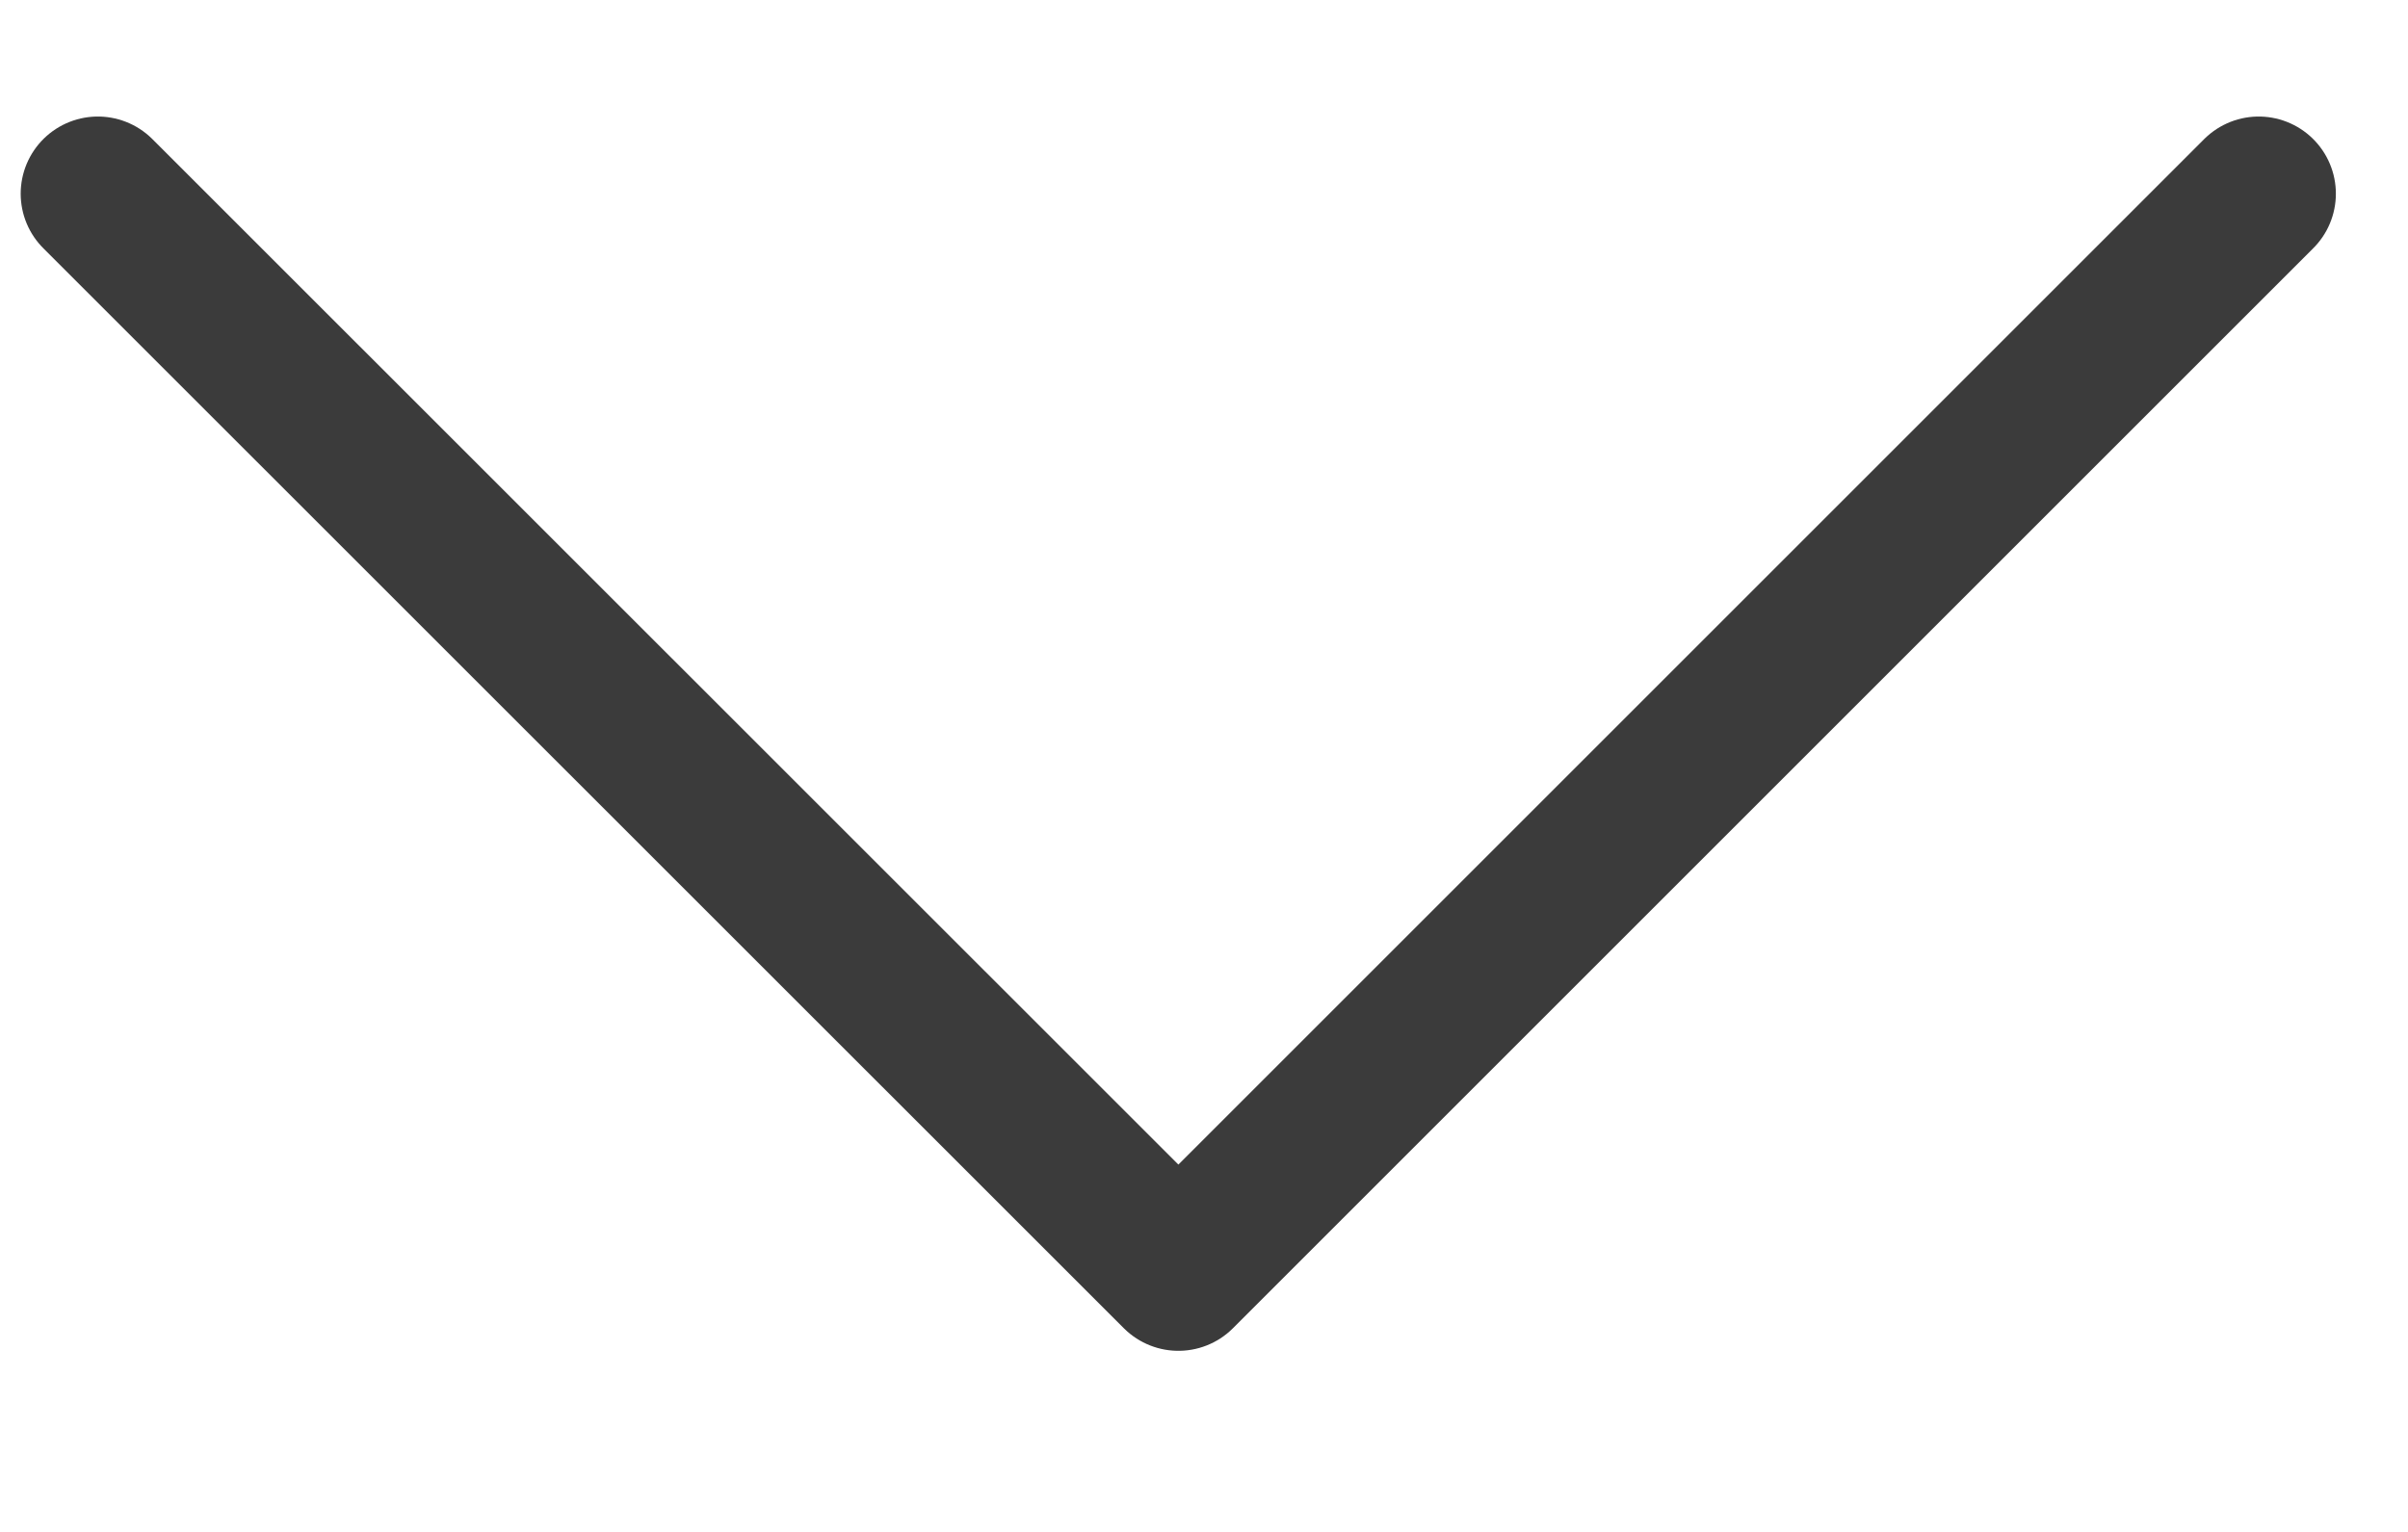 <svg width="11" height="7" viewBox="0 0 11 7" fill="none" xmlns="http://www.w3.org/2000/svg">
<path d="M10.318 0.885L5.383 5.82L0.447 0.885" stroke="#3B3B3B" stroke-width="0.705" stroke-linecap="round" stroke-linejoin="round"/>
</svg>
